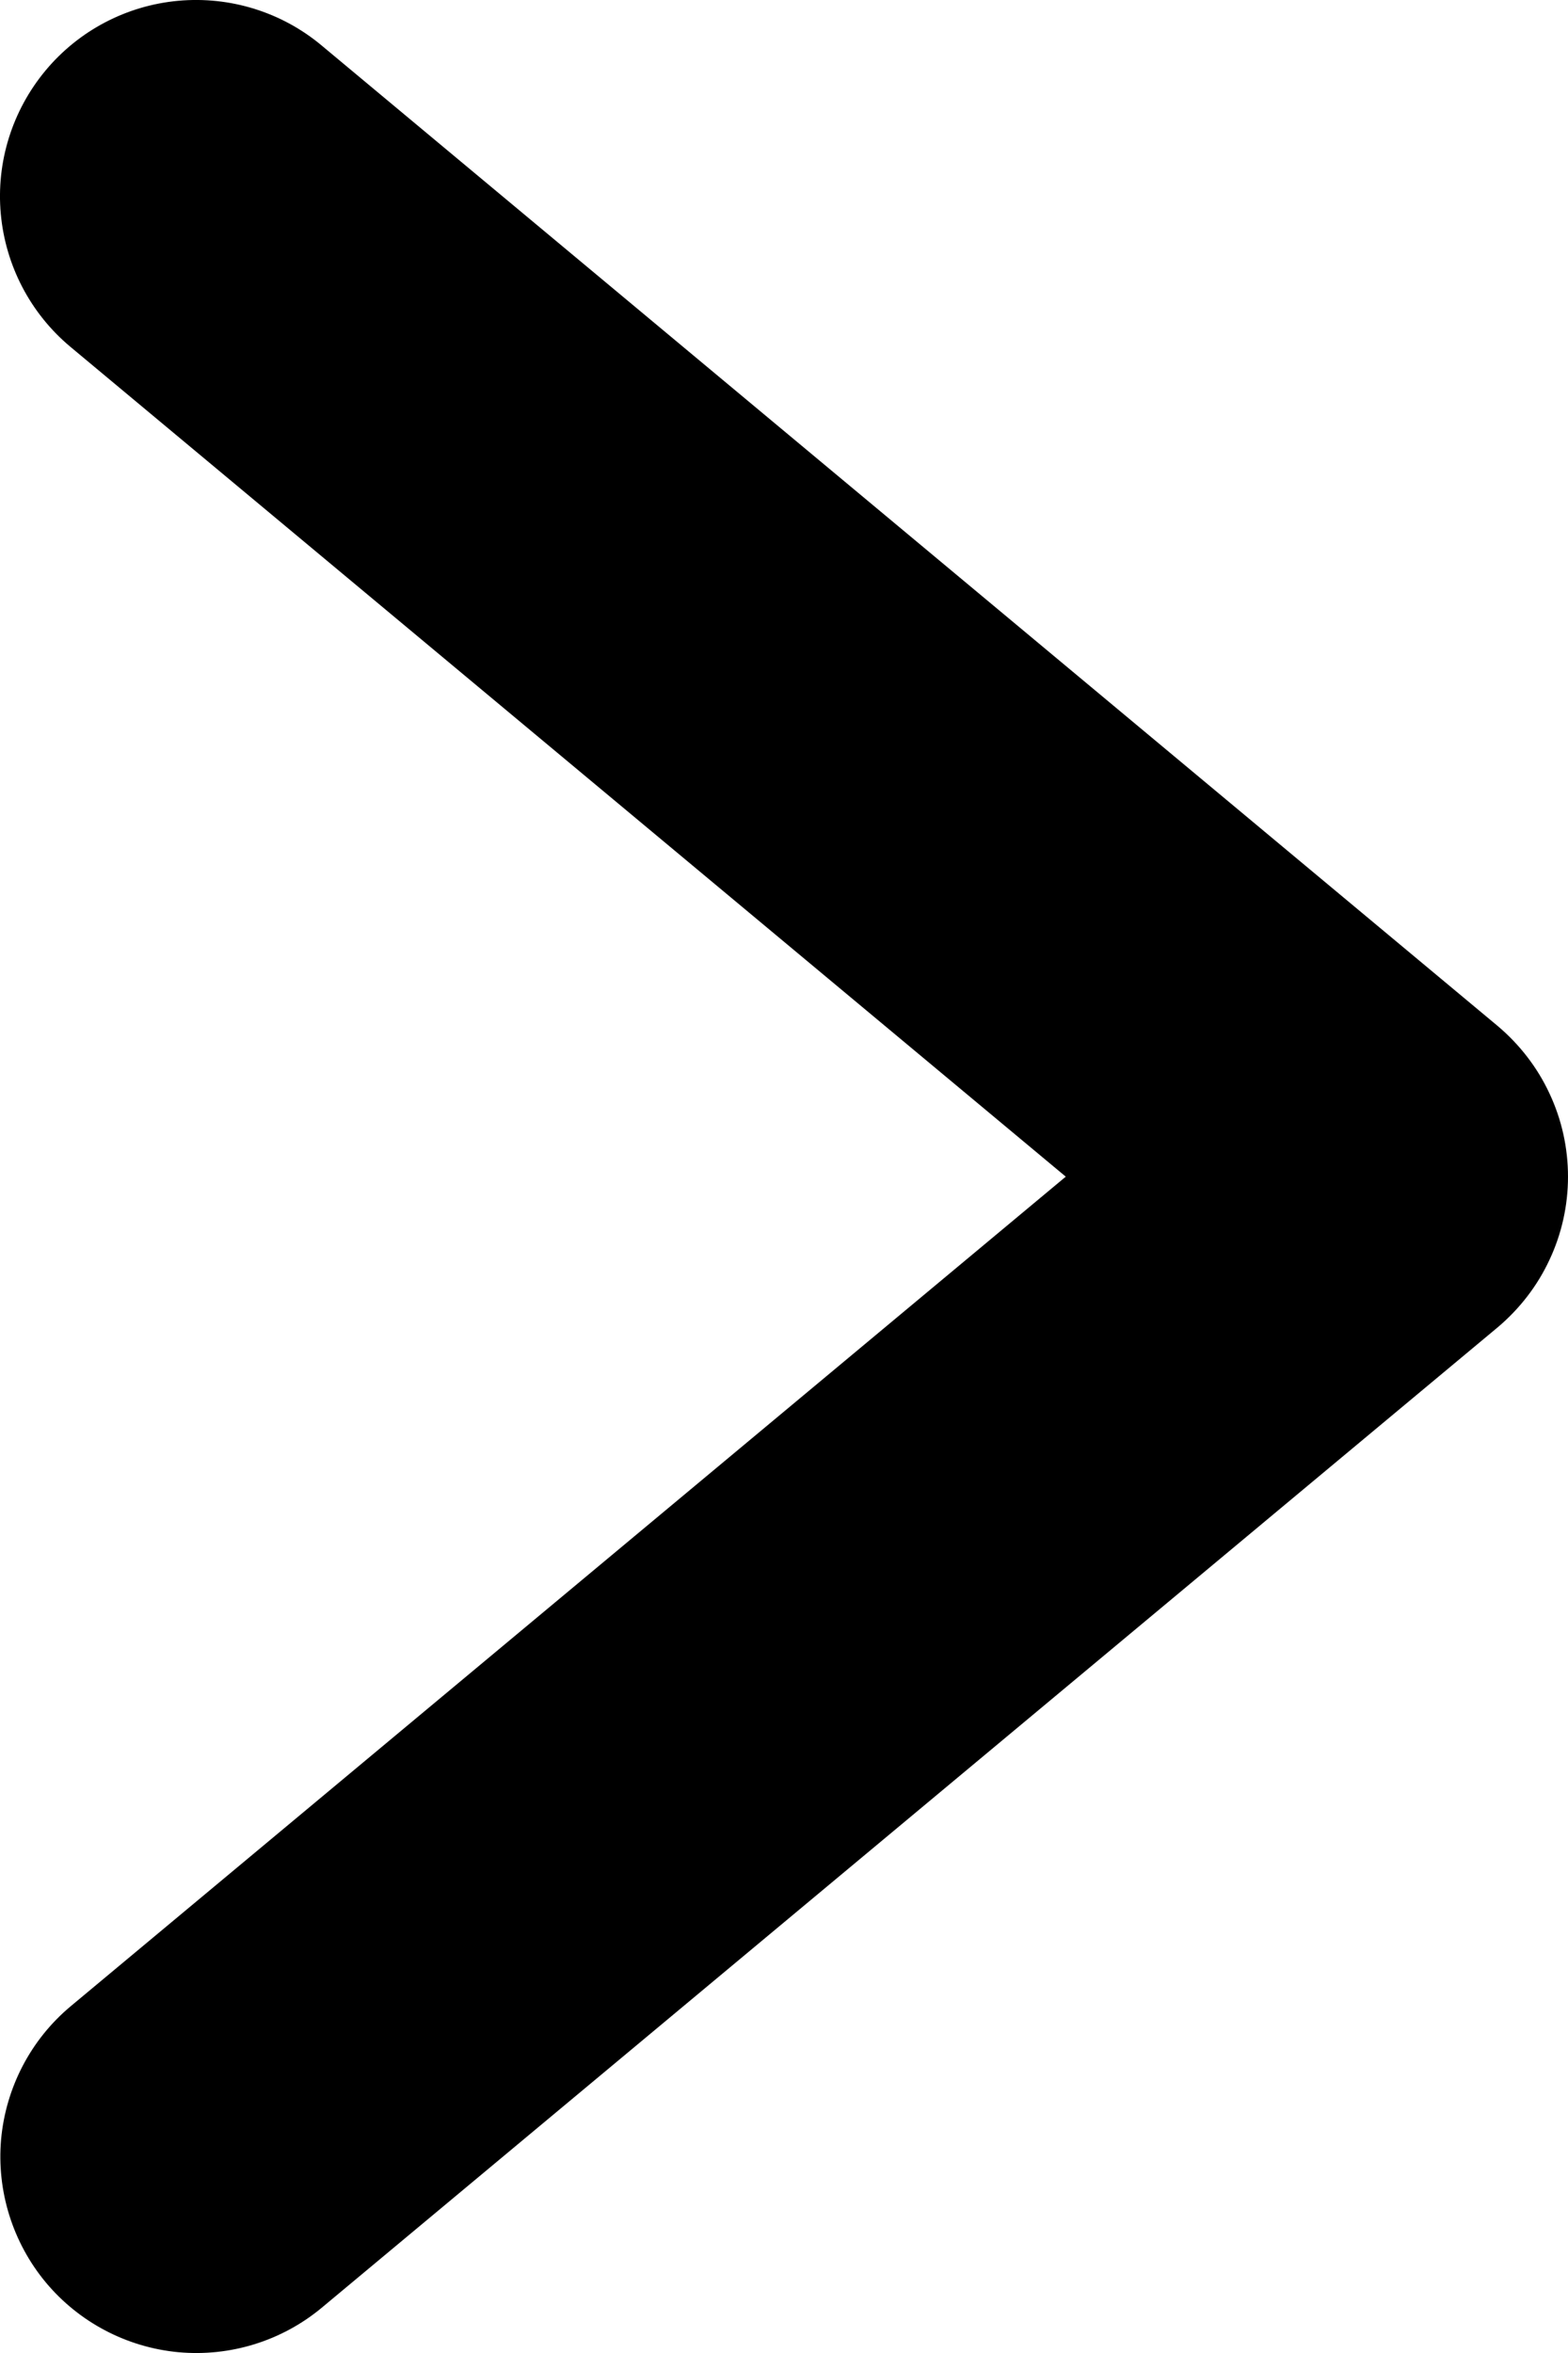 <svg width="10" height="15" viewBox="0 0 10 15" fill="none" xmlns="http://www.w3.org/2000/svg">
<path d="M6.797 7.501L0.449 12.791C0.195 13.004 0.037 13.309 0.007 13.638C-0.022 13.968 0.081 14.296 0.292 14.55C0.504 14.804 0.808 14.964 1.138 14.995C1.467 15.025 1.795 14.924 2.05 14.713L9.551 8.462C9.691 8.344 9.805 8.197 9.882 8.031C9.96 7.865 10 7.684 10 7.501C10 7.318 9.96 7.137 9.882 6.971C9.805 6.805 9.691 6.658 9.551 6.54L2.05 0.289C1.796 0.077 1.467 -0.025 1.137 0.005C0.807 0.035 0.502 0.195 0.29 0.45C0.078 0.705 -0.025 1.033 0.005 1.363C0.035 1.693 0.194 1.998 0.449 2.211L6.797 7.501Z" fill="black"/>
</svg>

